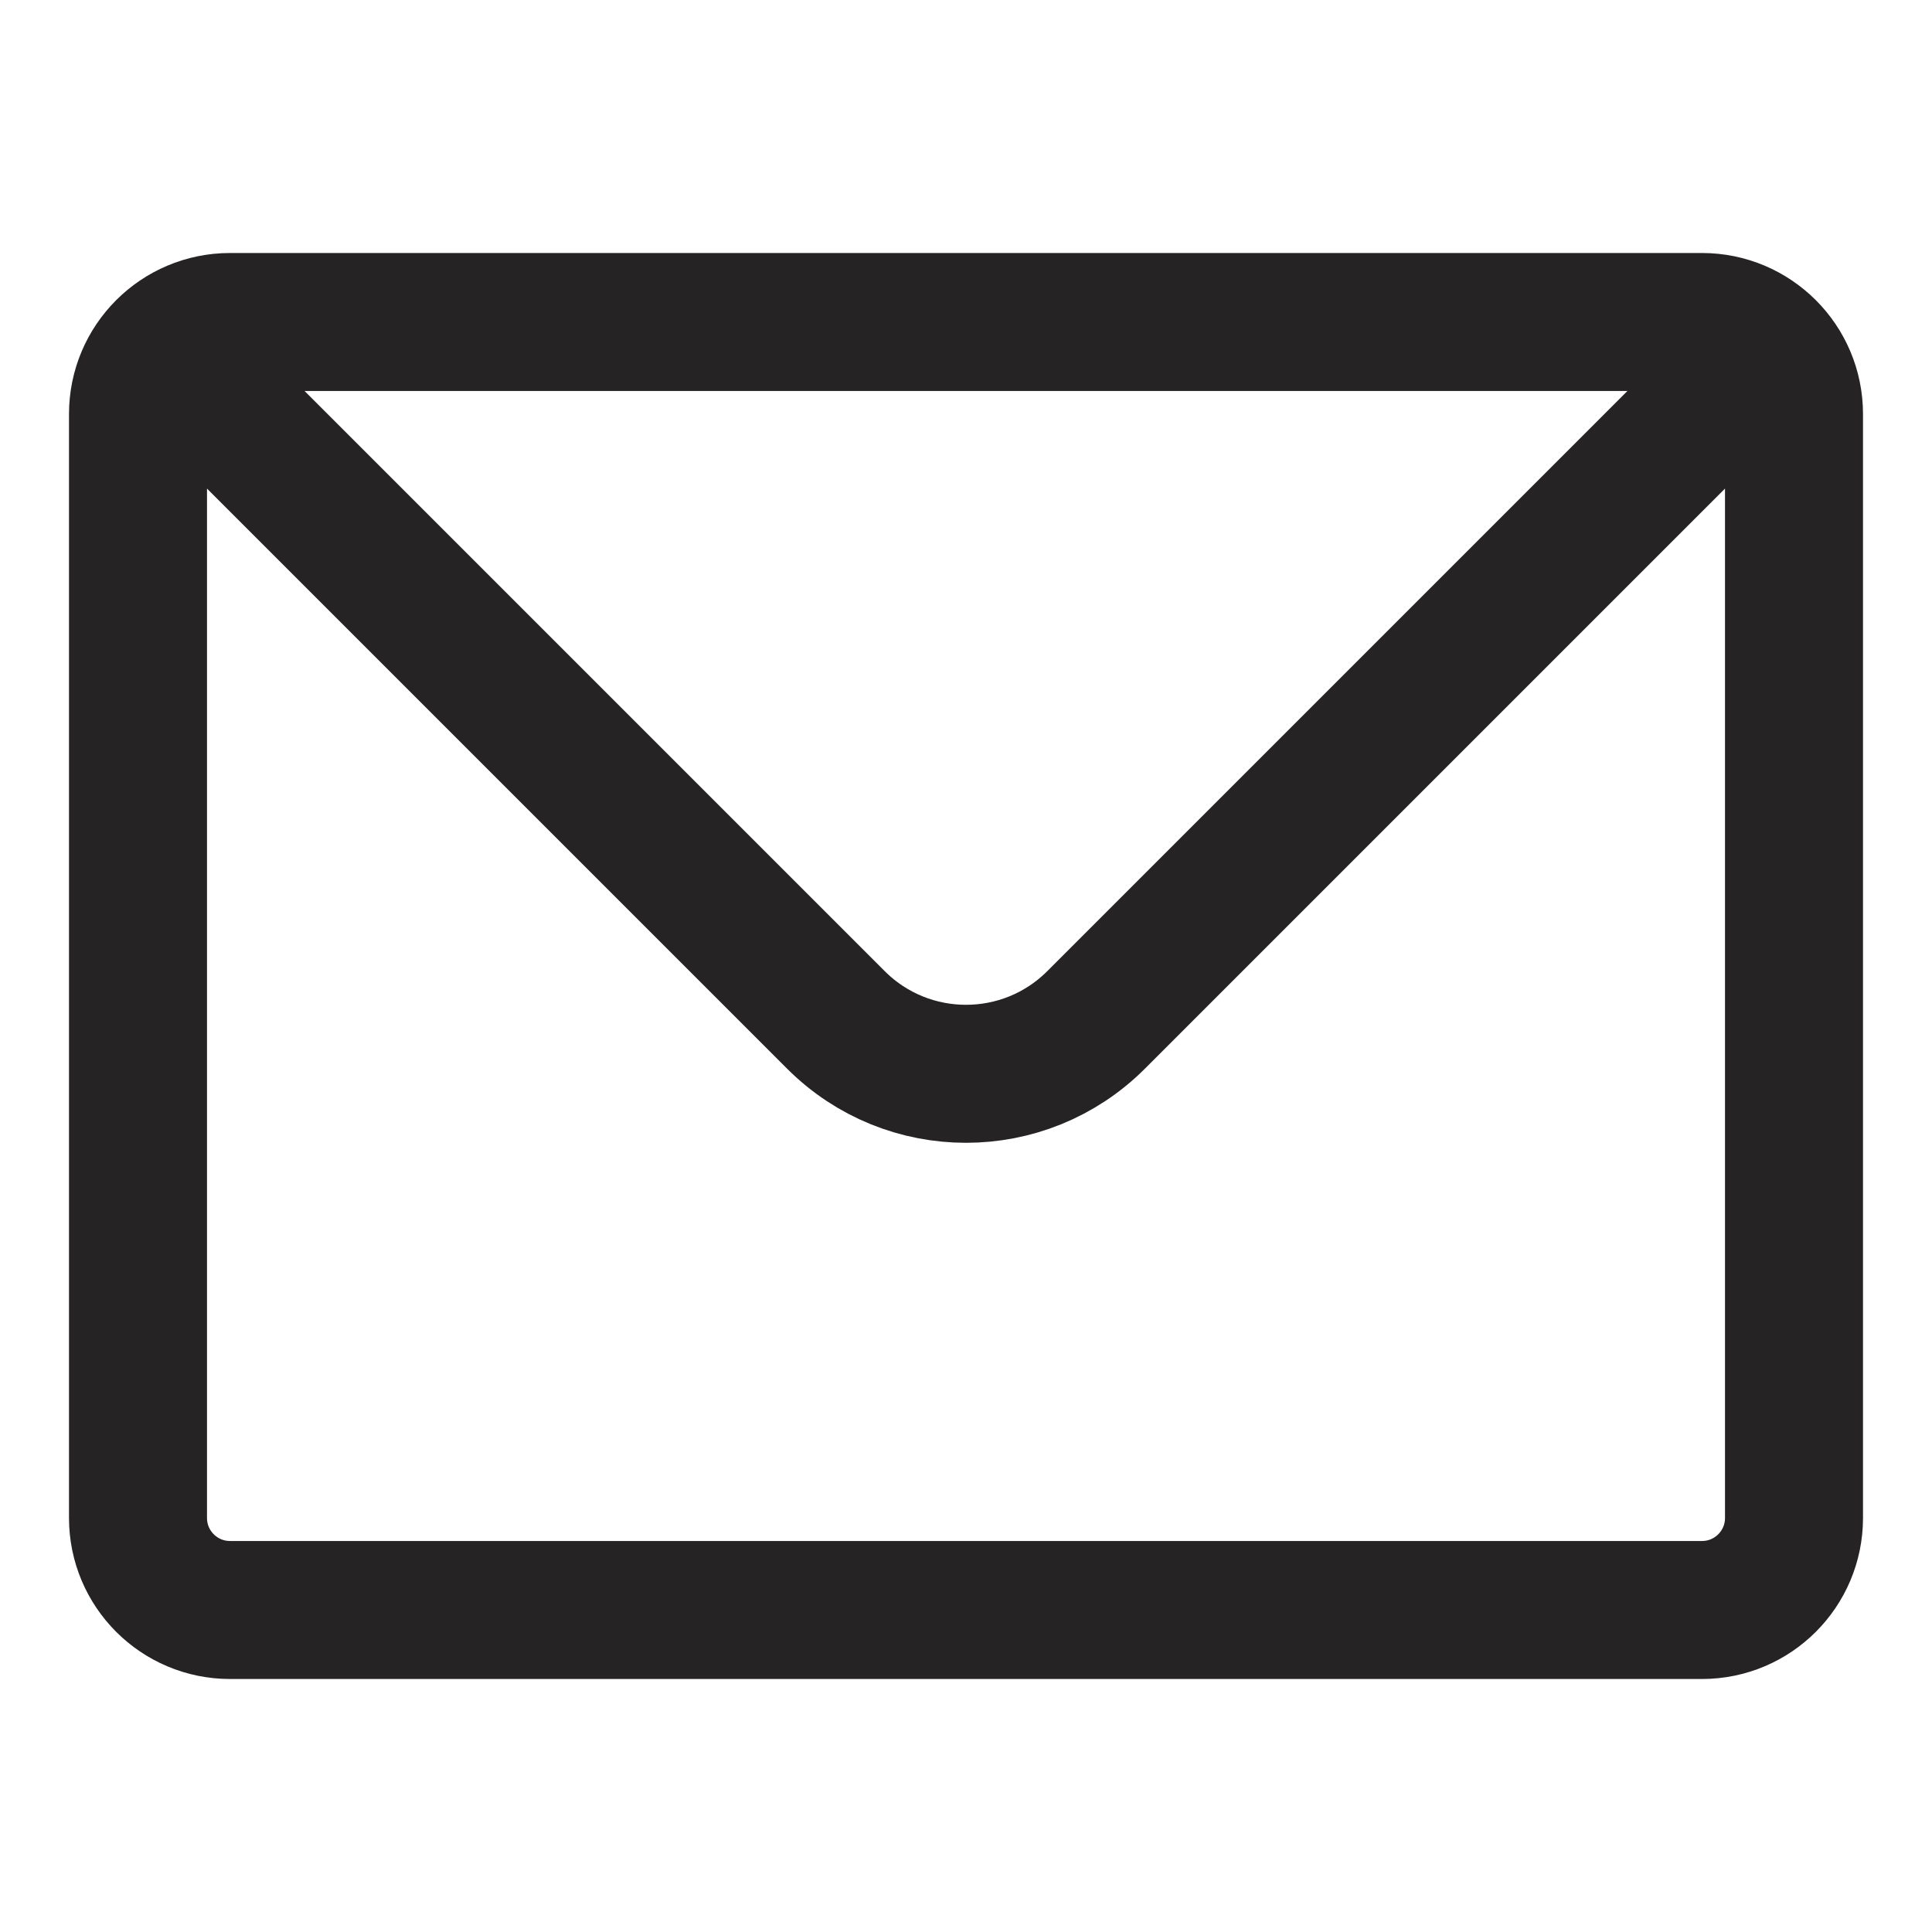 <svg width="18" height="18" stroke="#252323" viewBox="0 0 21 16" fill="none" xmlns="http://www.w3.org/2000/svg">
<path d="M1.793 1.293C1.974 1.112 2.224 1 2.5 1H18.5C18.776 1 19.026 1.112 19.207 1.293M1.793 1.293C1.612 1.474 1.5 1.724 1.5 2V14C1.5 14.552 1.948 15 2.5 15H18.5C19.052 15 19.5 14.552 19.5 14V2C19.5 1.724 19.388 1.474 19.207 1.293M1.793 1.293L9.086 8.586C9.867 9.367 11.133 9.367 11.914 8.586L19.207 1.293" stroke-width="1.5" stroke-linecap="round" stroke-linejoin="round"/>
</svg>
